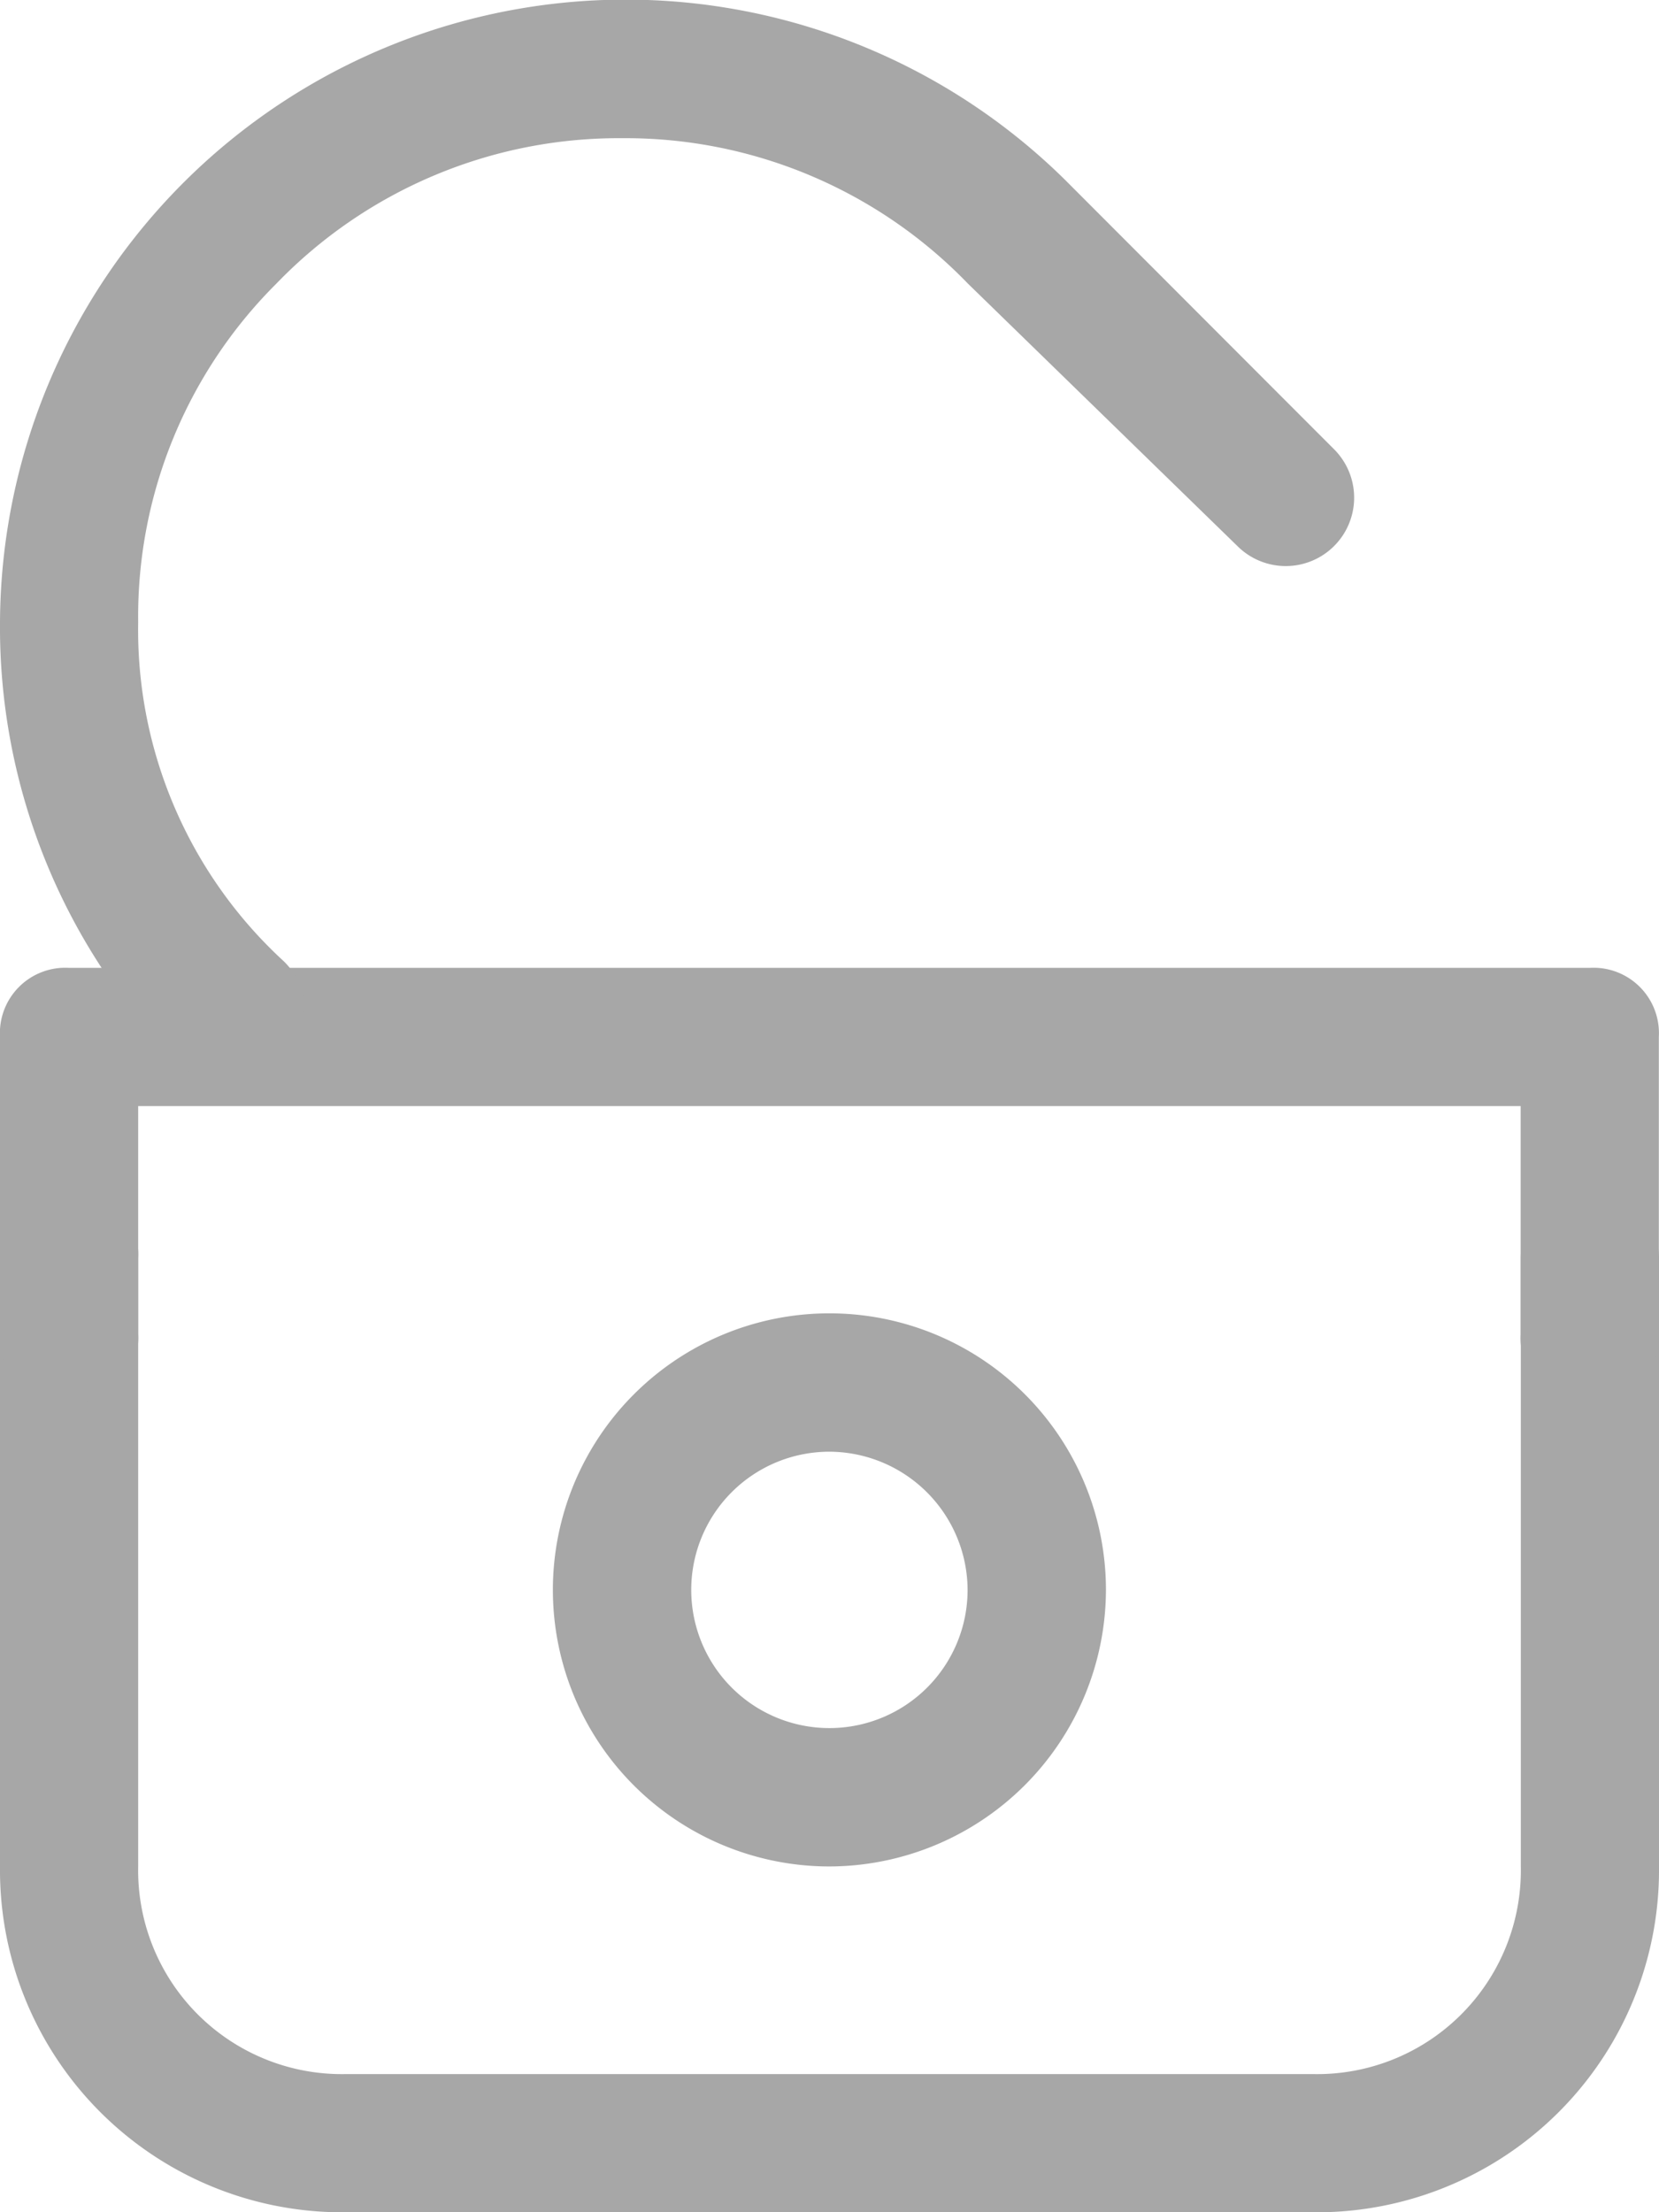 <svg xmlns="http://www.w3.org/2000/svg" viewBox="1198 1225 9.365 12.486">
  <defs>
    <style>
      .cls-1 {
        fill: #a7a7a7;
      }
    </style>
  </defs>
  <g id="Group_687" data-name="Group 687" transform="translate(1198 1225)">
    <g id="Group_685" data-name="Group 685" transform="translate(0 5.463)">
      <g id="Group_683" data-name="Group 683">
        <g id="Group_681" data-name="Group 681" transform="translate(0 1.249)">
          <path id="Path_448" data-name="Path 448" class="cls-1" d="M7.414,22.975H1.951A1.932,1.932,0,0,1,0,21.024V17.59a.369.369,0,0,1,.39-.39.369.369,0,0,1,.39.39v3.434a1.15,1.15,0,0,0,1.171,1.171H7.414a1.15,1.15,0,0,0,1.171-1.171V17.59a.39.39,0,1,1,.78,0v3.434A1.932,1.932,0,0,1,7.414,22.975Z" transform="translate(0 -17.2)"/>
        </g>
        <g id="Group_682" data-name="Group 682">
          <path id="Path_449" data-name="Path 449" class="cls-1" d="M8.974,16.458a.369.369,0,0,1-.39-.39V14.78H.78v1.288a.369.369,0,0,1-.39.39.369.369,0,0,1-.39-.39V14.39A.369.369,0,0,1,.39,14H8.974a.369.369,0,0,1,.39.39v1.678A.369.369,0,0,1,8.974,16.458Z" transform="translate(0 -14)"/>
        </g>
      </g>
      <g id="Group_684" data-name="Group 684" transform="translate(3.121 1.951)">
        <path id="Path_450" data-name="Path 450" class="cls-1" d="M9.561,22.121a1.561,1.561,0,1,1,1.561-1.561A1.565,1.565,0,0,1,9.561,22.121Zm0-2.341a.78.78,0,1,0,.78.78A.783.783,0,0,0,9.561,19.78Z" transform="translate(-8 -19)"/>
      </g>
    </g>
    <g id="Group_686" data-name="Group 686">
      <path id="Path_451" data-name="Path 451" class="cls-1" d="M1.288,6.126a.354.354,0,0,1-.273-.117A3.51,3.51,0,0,1,0,3.512a3.532,3.532,0,0,1,6.009-2.5L7.531,2.536a.386.386,0,1,1-.546.546L5.463,1.6A2.685,2.685,0,0,0,3.512.78,2.685,2.685,0,0,0,1.561,1.6,2.651,2.651,0,0,0,.78,3.512,2.538,2.538,0,0,0,1.6,5.424a.377.377,0,0,1,0,.546A.355.355,0,0,1,1.288,6.126Z"/>
    </g>
  </g>
</svg>
